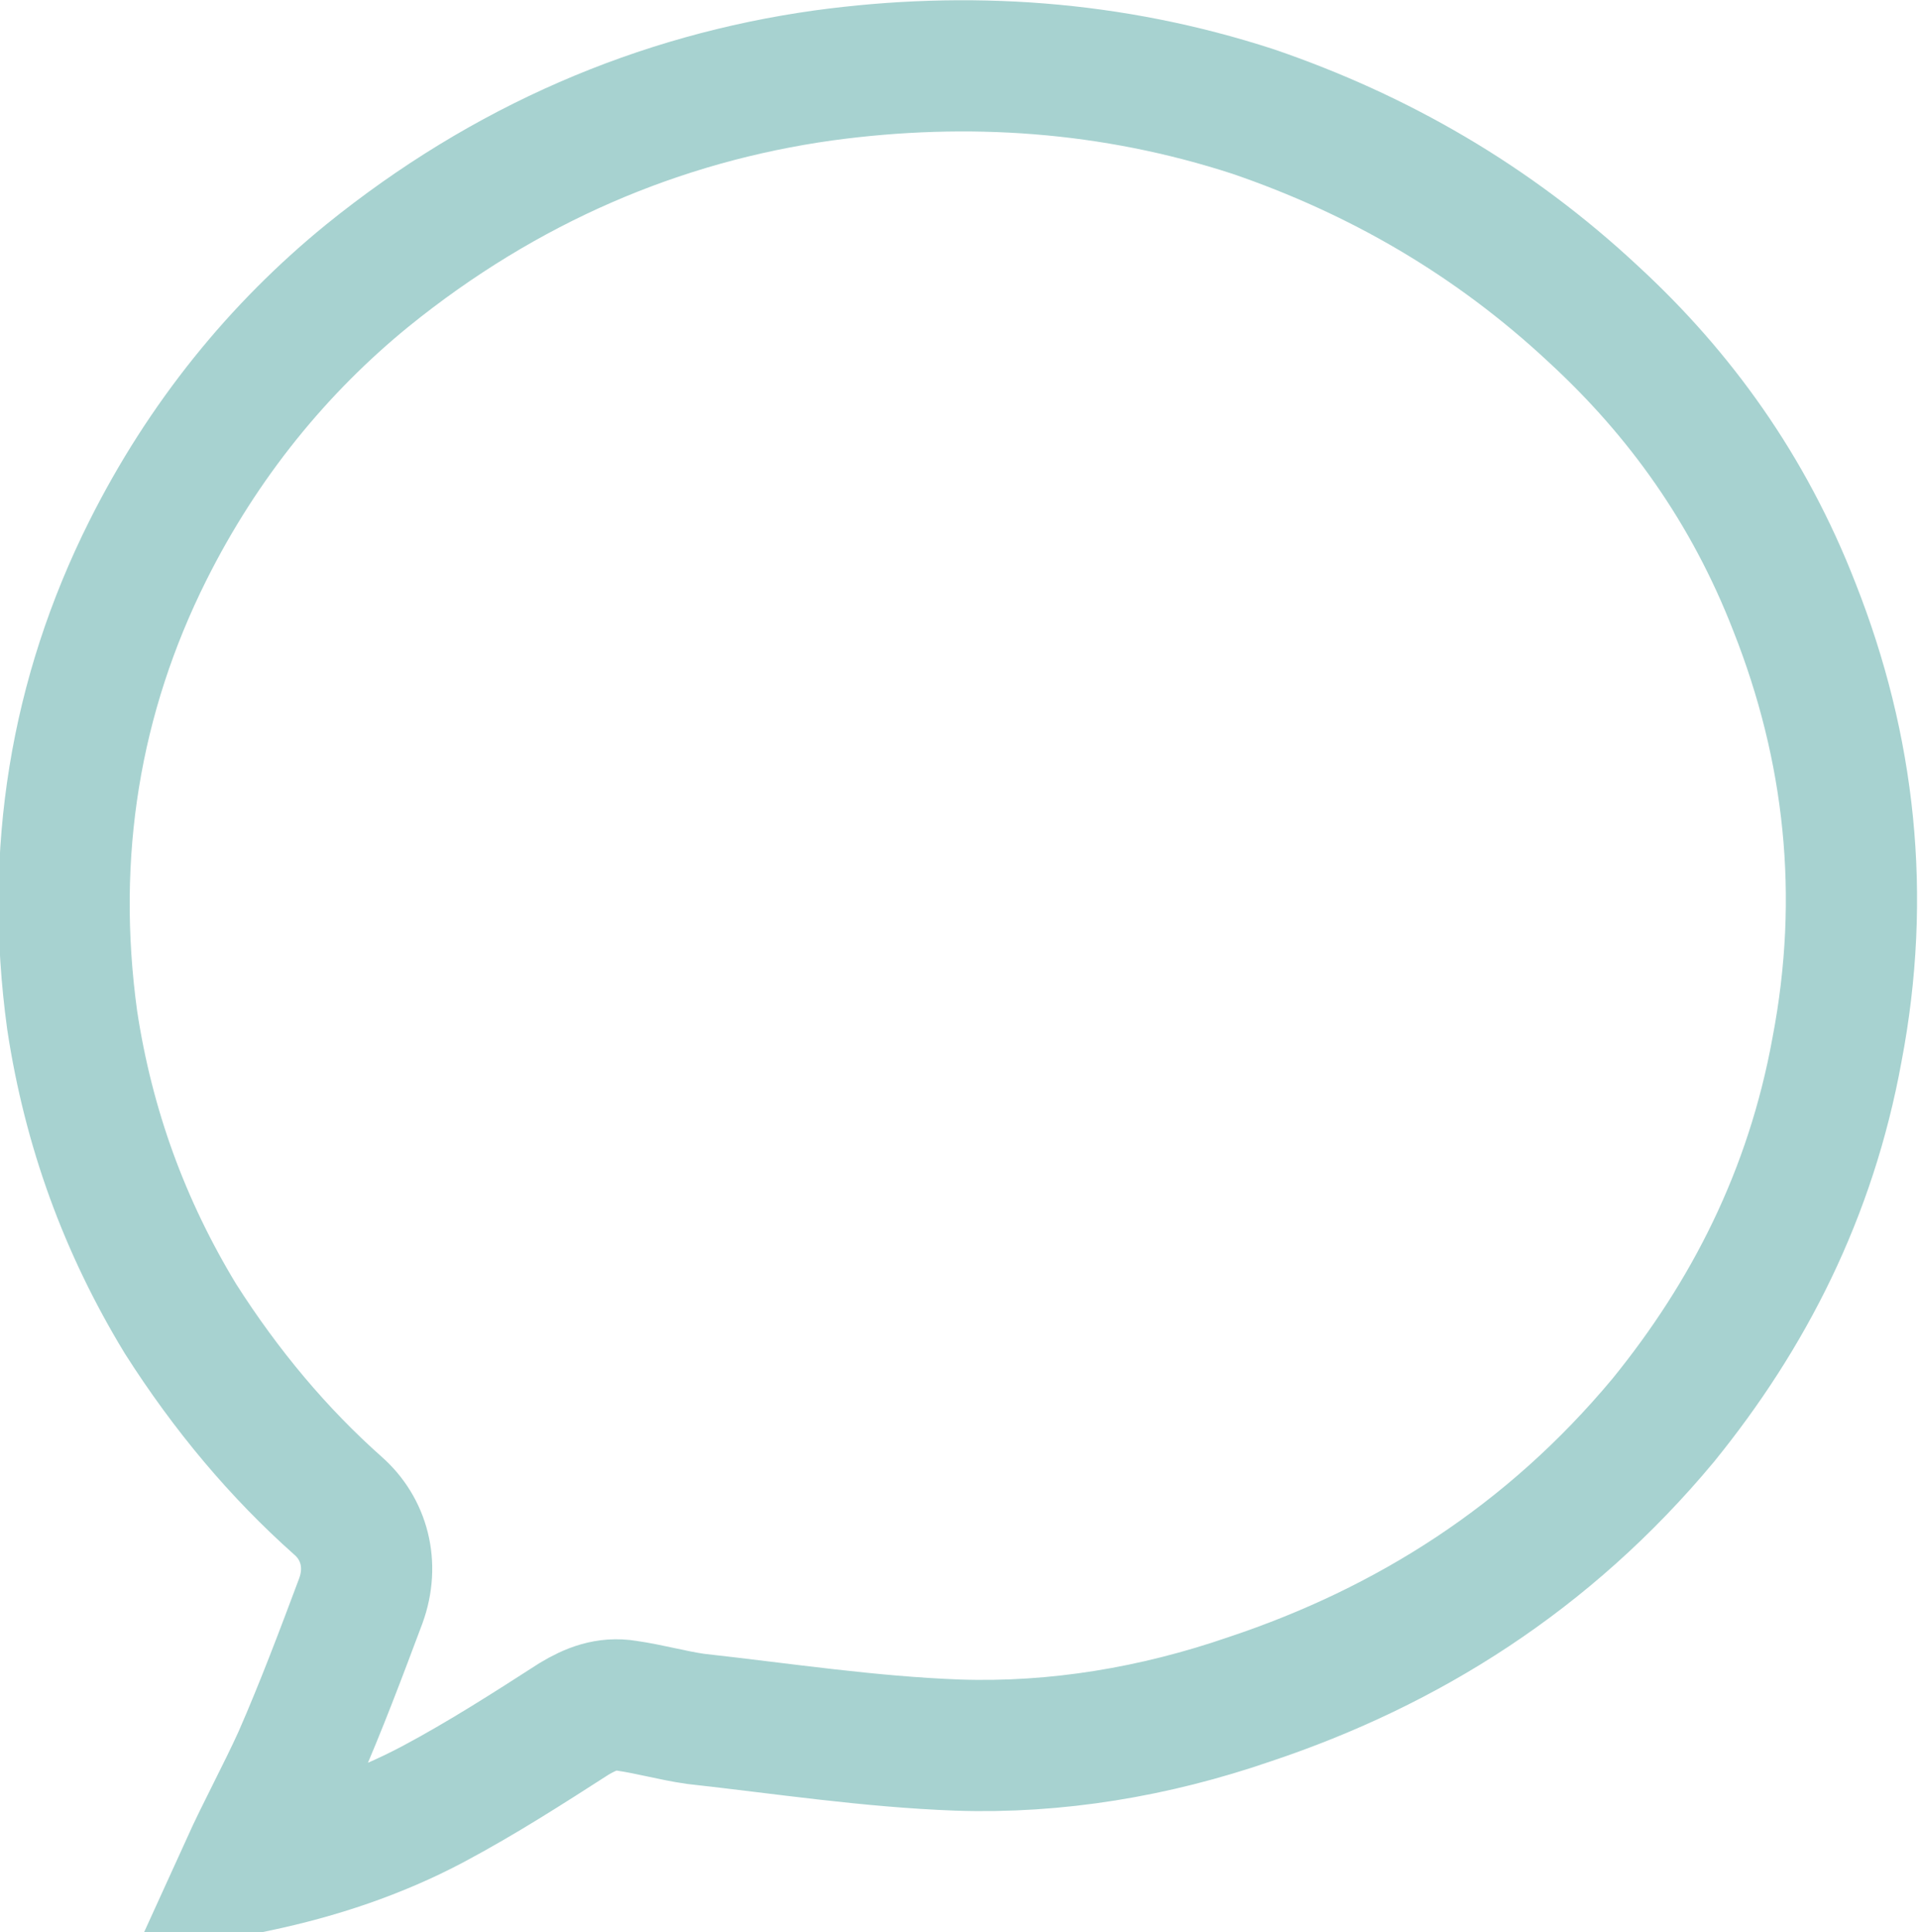 <?xml version="1.0" encoding="UTF-8"?>
<!-- Generator: Adobe Illustrator 19.1.0, SVG Export Plug-In . SVG Version: 6.00 Build 0)  -->
<svg version="1.1" id="Layer_1" xmlns="http://www.w3.org/2000/svg" xmlns:xlink="http://www.w3.org/1999/xlink" x="0px" y="0px" viewBox="0 0 58.5 58.9" style="enable-background:new 0 0 58.5 58.9;" xml:space="preserve">
<style type="text/css">
	.st0{fill:none;stroke:#a7d2d0;stroke-width:4;stroke-miterlimit:10;}
	.st1{fill:#336667;stroke:#336667;stroke-width:4;stroke-miterlimit:10;}
	.st2{fill:#99CCCC;}
</style>
<path class="st0" d="M54.7,18.5c-1.4-3.6-3.5-6.5-6.1-8.9C45.5,6.7,42,4.7,38.2,3.4C33.9,2,29.5,1.7,25.1,2.3  C20.1,3,15.4,5,11.2,8.4c-2.7,2.2-5,5-6.7,8.4c-2.2,4.4-3,9.2-2.3,14.3c0.5,3.3,1.6,6.3,3.3,9.1c1.4,2.2,3,4.1,4.8,5.7  c0.8,0.7,1.1,1.8,0.7,2.9c-0.6,1.6-1.2,3.2-1.9,4.8c-0.5,1.1-1.1,2.2-1.6,3.3c0.1,0,0.2,0,0.3,0c1.9-0.4,3.7-1,5.4-1.9  c1.5-0.8,2.9-1.7,4.3-2.6c0.5-0.3,1-0.5,1.6-0.4c0.7,0.1,1.4,0.3,2.1,0.4c2.7,0.3,5.3,0.7,8,0.8c3,0.1,6-0.4,8.9-1.4  c4.8-1.6,9.1-4.3,12.6-8.5c2.6-3.2,4.5-6.9,5.3-11.3C56.9,27.3,56.4,22.8,54.7,18.5z" fill="currentcolor" stroke="#a8cbcb" stroke-width="currentcolor"/>
</svg>